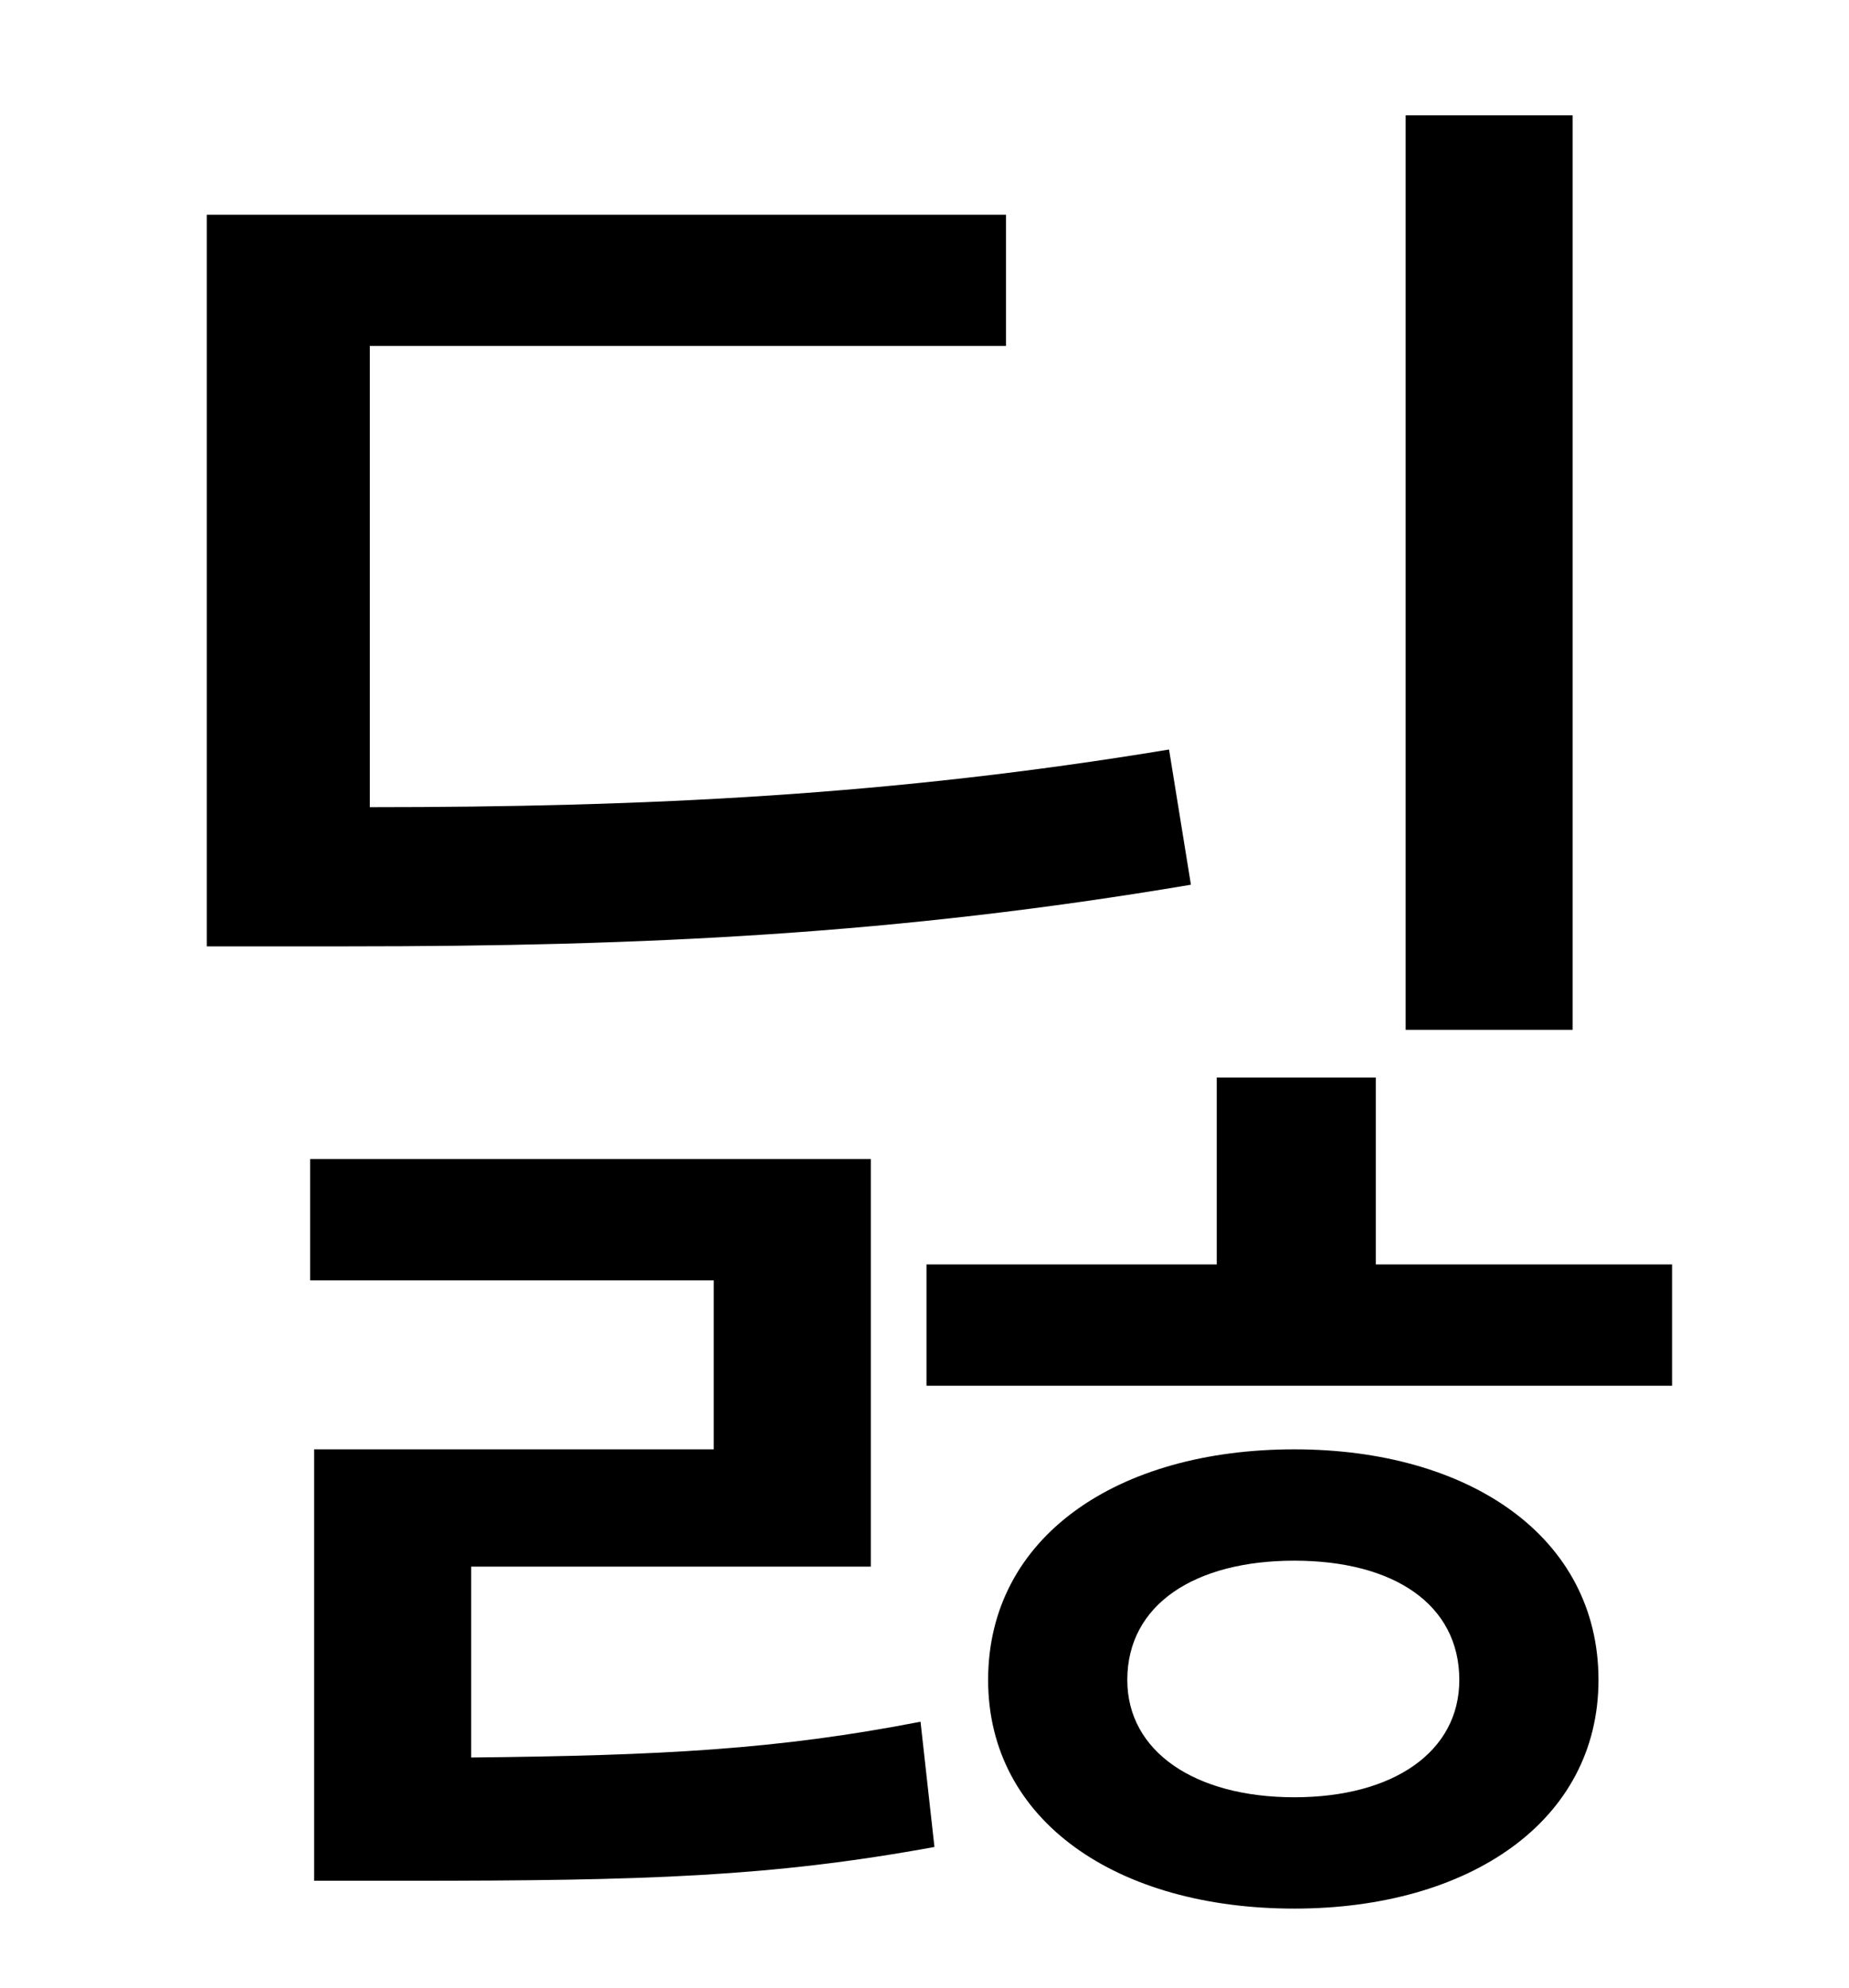 <?xml version="1.0" standalone="no"?>
<!DOCTYPE svg PUBLIC "-//W3C//DTD SVG 1.1//EN" "http://www.w3.org/Graphics/SVG/1.1/DTD/svg11.dtd" >
<svg xmlns="http://www.w3.org/2000/svg" xmlns:xlink="http://www.w3.org/1999/xlink" version="1.1" viewBox="-10 0 930 1000">
   <path fill="currentColor"
d="M781 58v460h-84v-460h84zM578 377l11 68c-148 25 -275 31 -424 31h-71v-368h402v66h-320v232c140 0 263 -6 402 -29zM227 788v96c96 -1 154 -4 226 -18l7 63c-82 15 -145 17 -265 17h-47v-217h201v-85h-203v-61h282v205h-201zM641 904c50 0 83 -23 83 -59
c0 -38 -33 -60 -83 -60s-84 22 -84 60c0 36 34 59 84 59zM641 729c88 0 153 44 153 116c0 71 -65 115 -153 115c-89 0 -154 -44 -154 -115c0 -72 65 -116 154 -116zM682 636h149v61h-375v-61h146v-94h80v94z" />
</svg>
